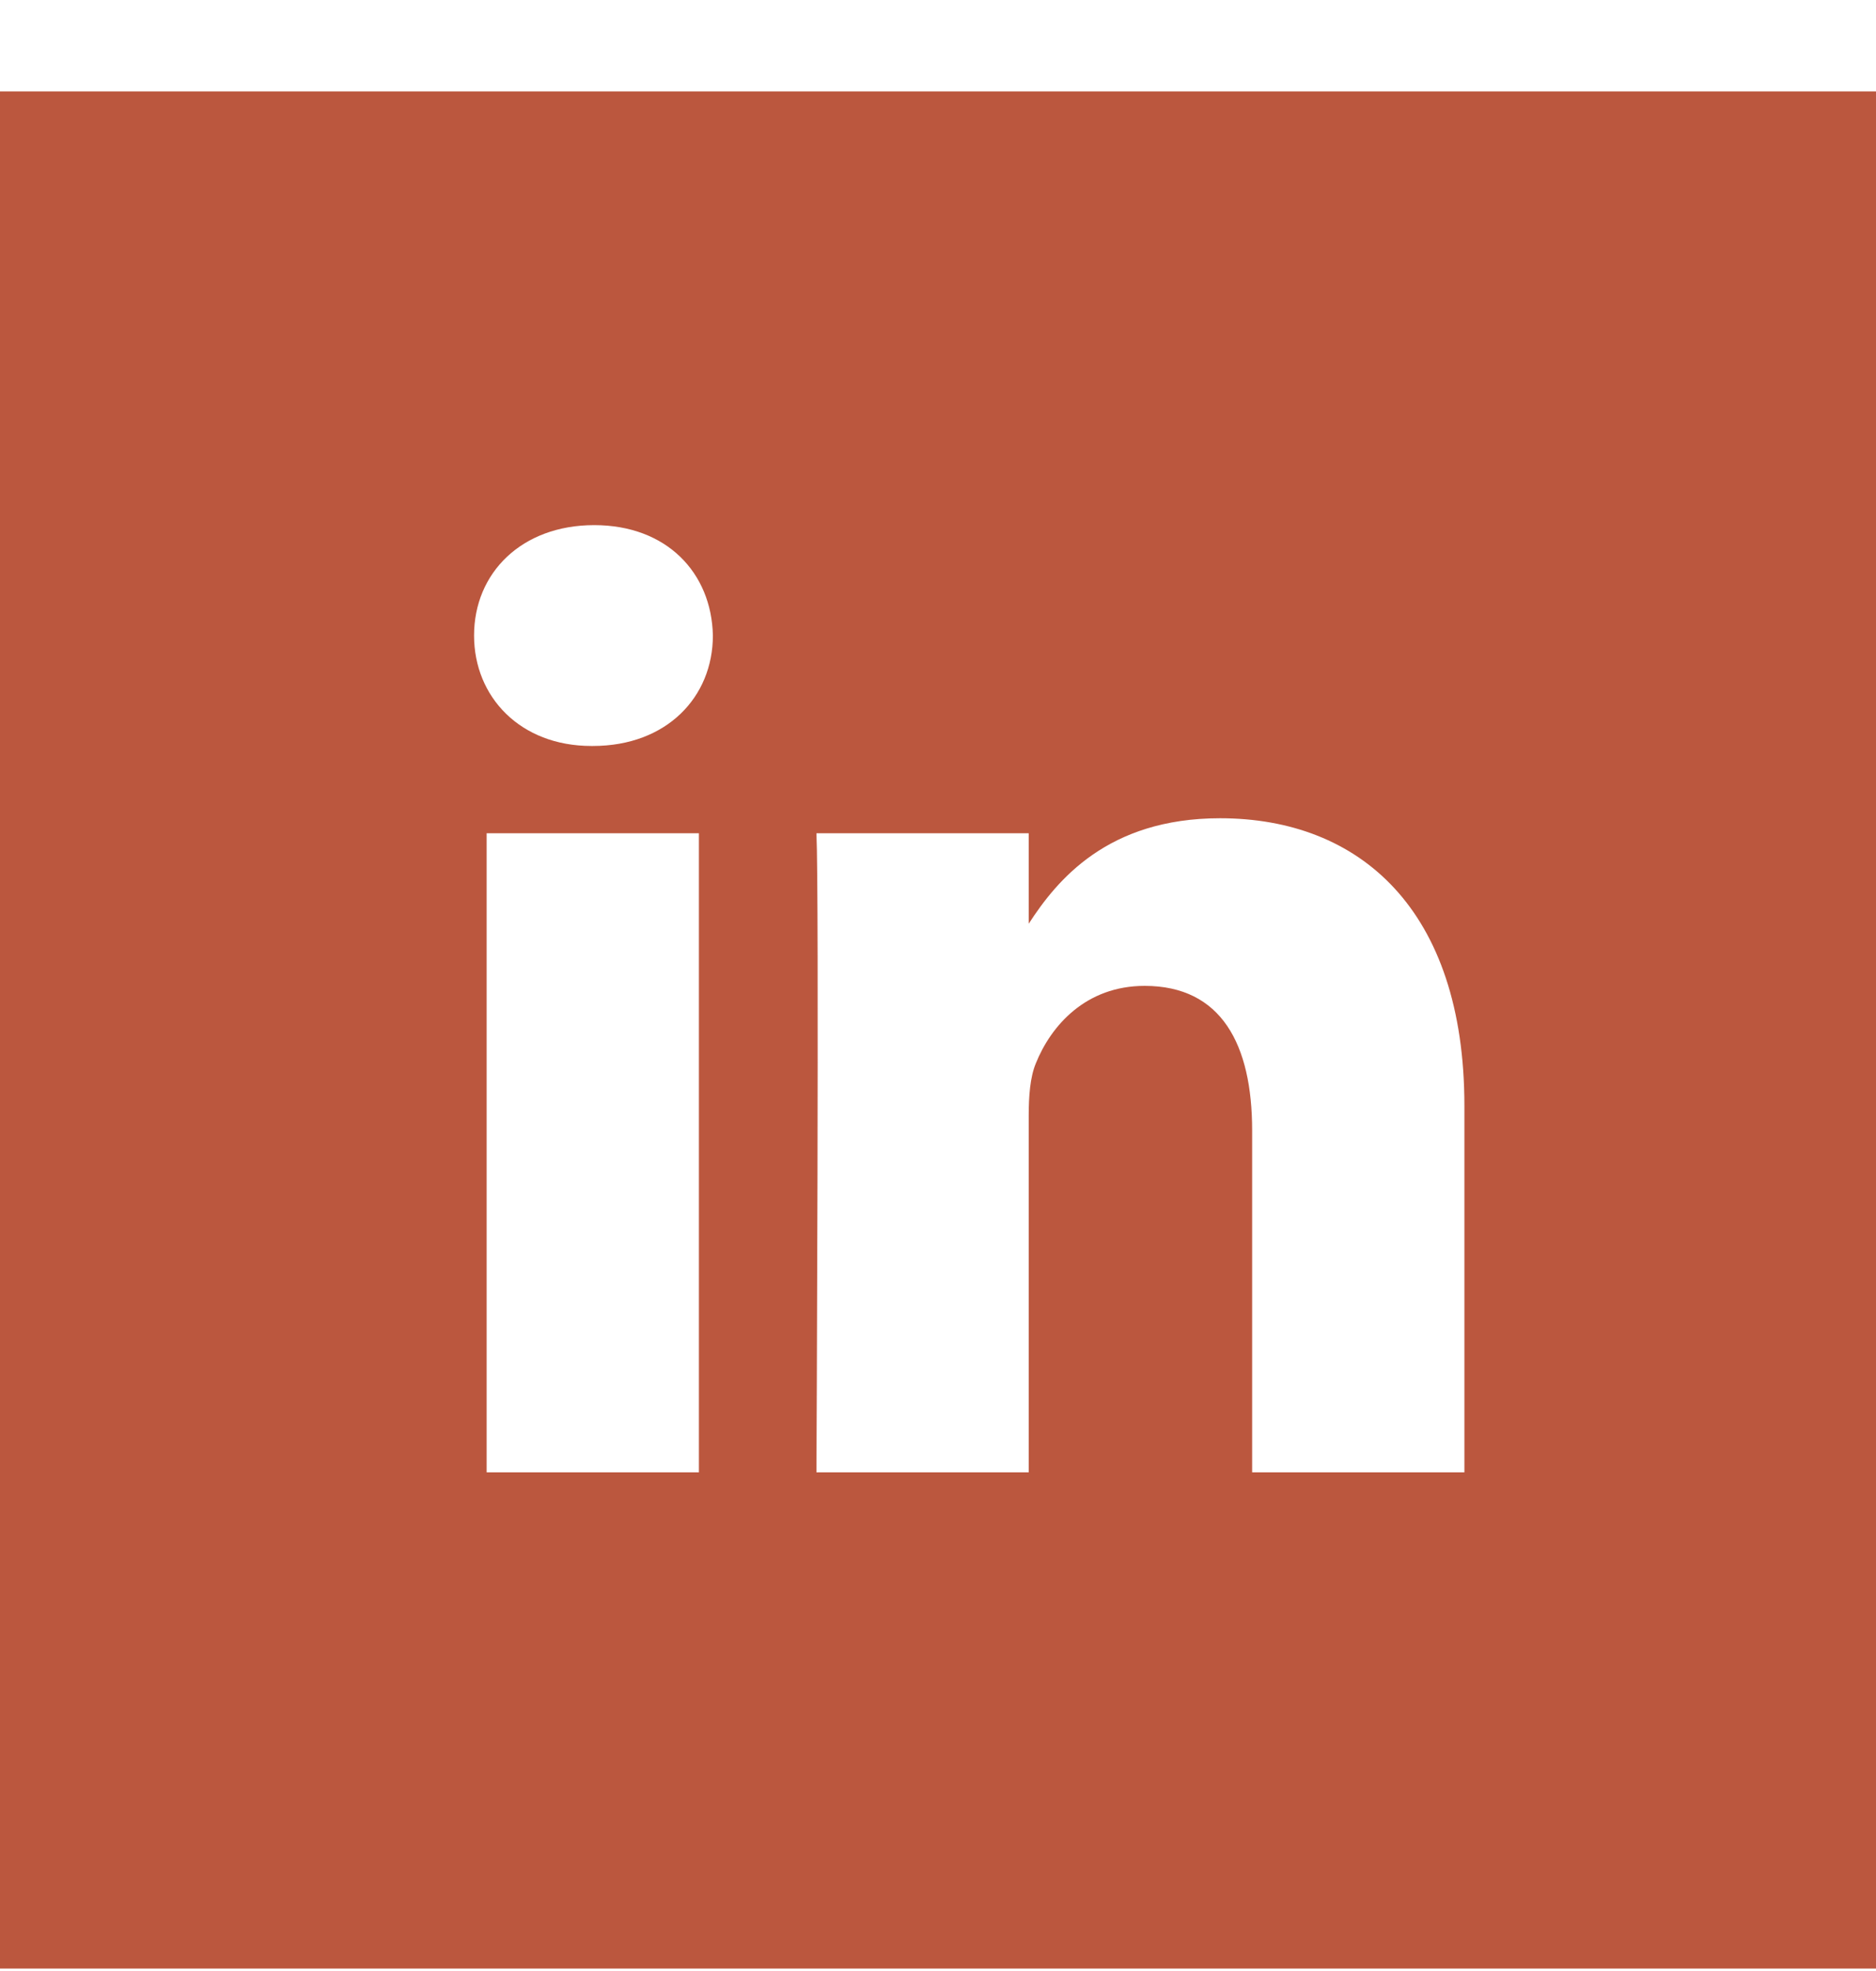 <svg width="20" height="21" viewBox="0 0 20 21" fill="none" xmlns="http://www.w3.org/2000/svg">
<path fill-rule="evenodd" clip-rule="evenodd" d="M15.612 15.687V11.783C15.612 9.691 14.496 8.718 13.007 8.718C11.806 8.718 11.267 9.379 10.967 9.842V8.878H8.704C8.734 9.517 8.704 15.687 8.704 15.687H10.967V11.884C10.967 11.681 10.982 11.477 11.042 11.332C11.205 10.925 11.578 10.504 12.203 10.504C13.022 10.504 13.349 11.129 13.349 12.044V15.687H15.612ZM6.32 7.948C7.109 7.948 7.6 7.425 7.6 6.771C7.586 6.104 7.109 5.595 6.335 5.595C5.561 5.595 5.054 6.104 5.054 6.771C5.054 7.425 5.546 7.948 6.305 7.948H6.32ZM7.451 15.687V8.878H5.188V15.687H7.451ZM0 0.974H20V20.974H0V0.974Z" fill="#BB573E"/>
</svg>
